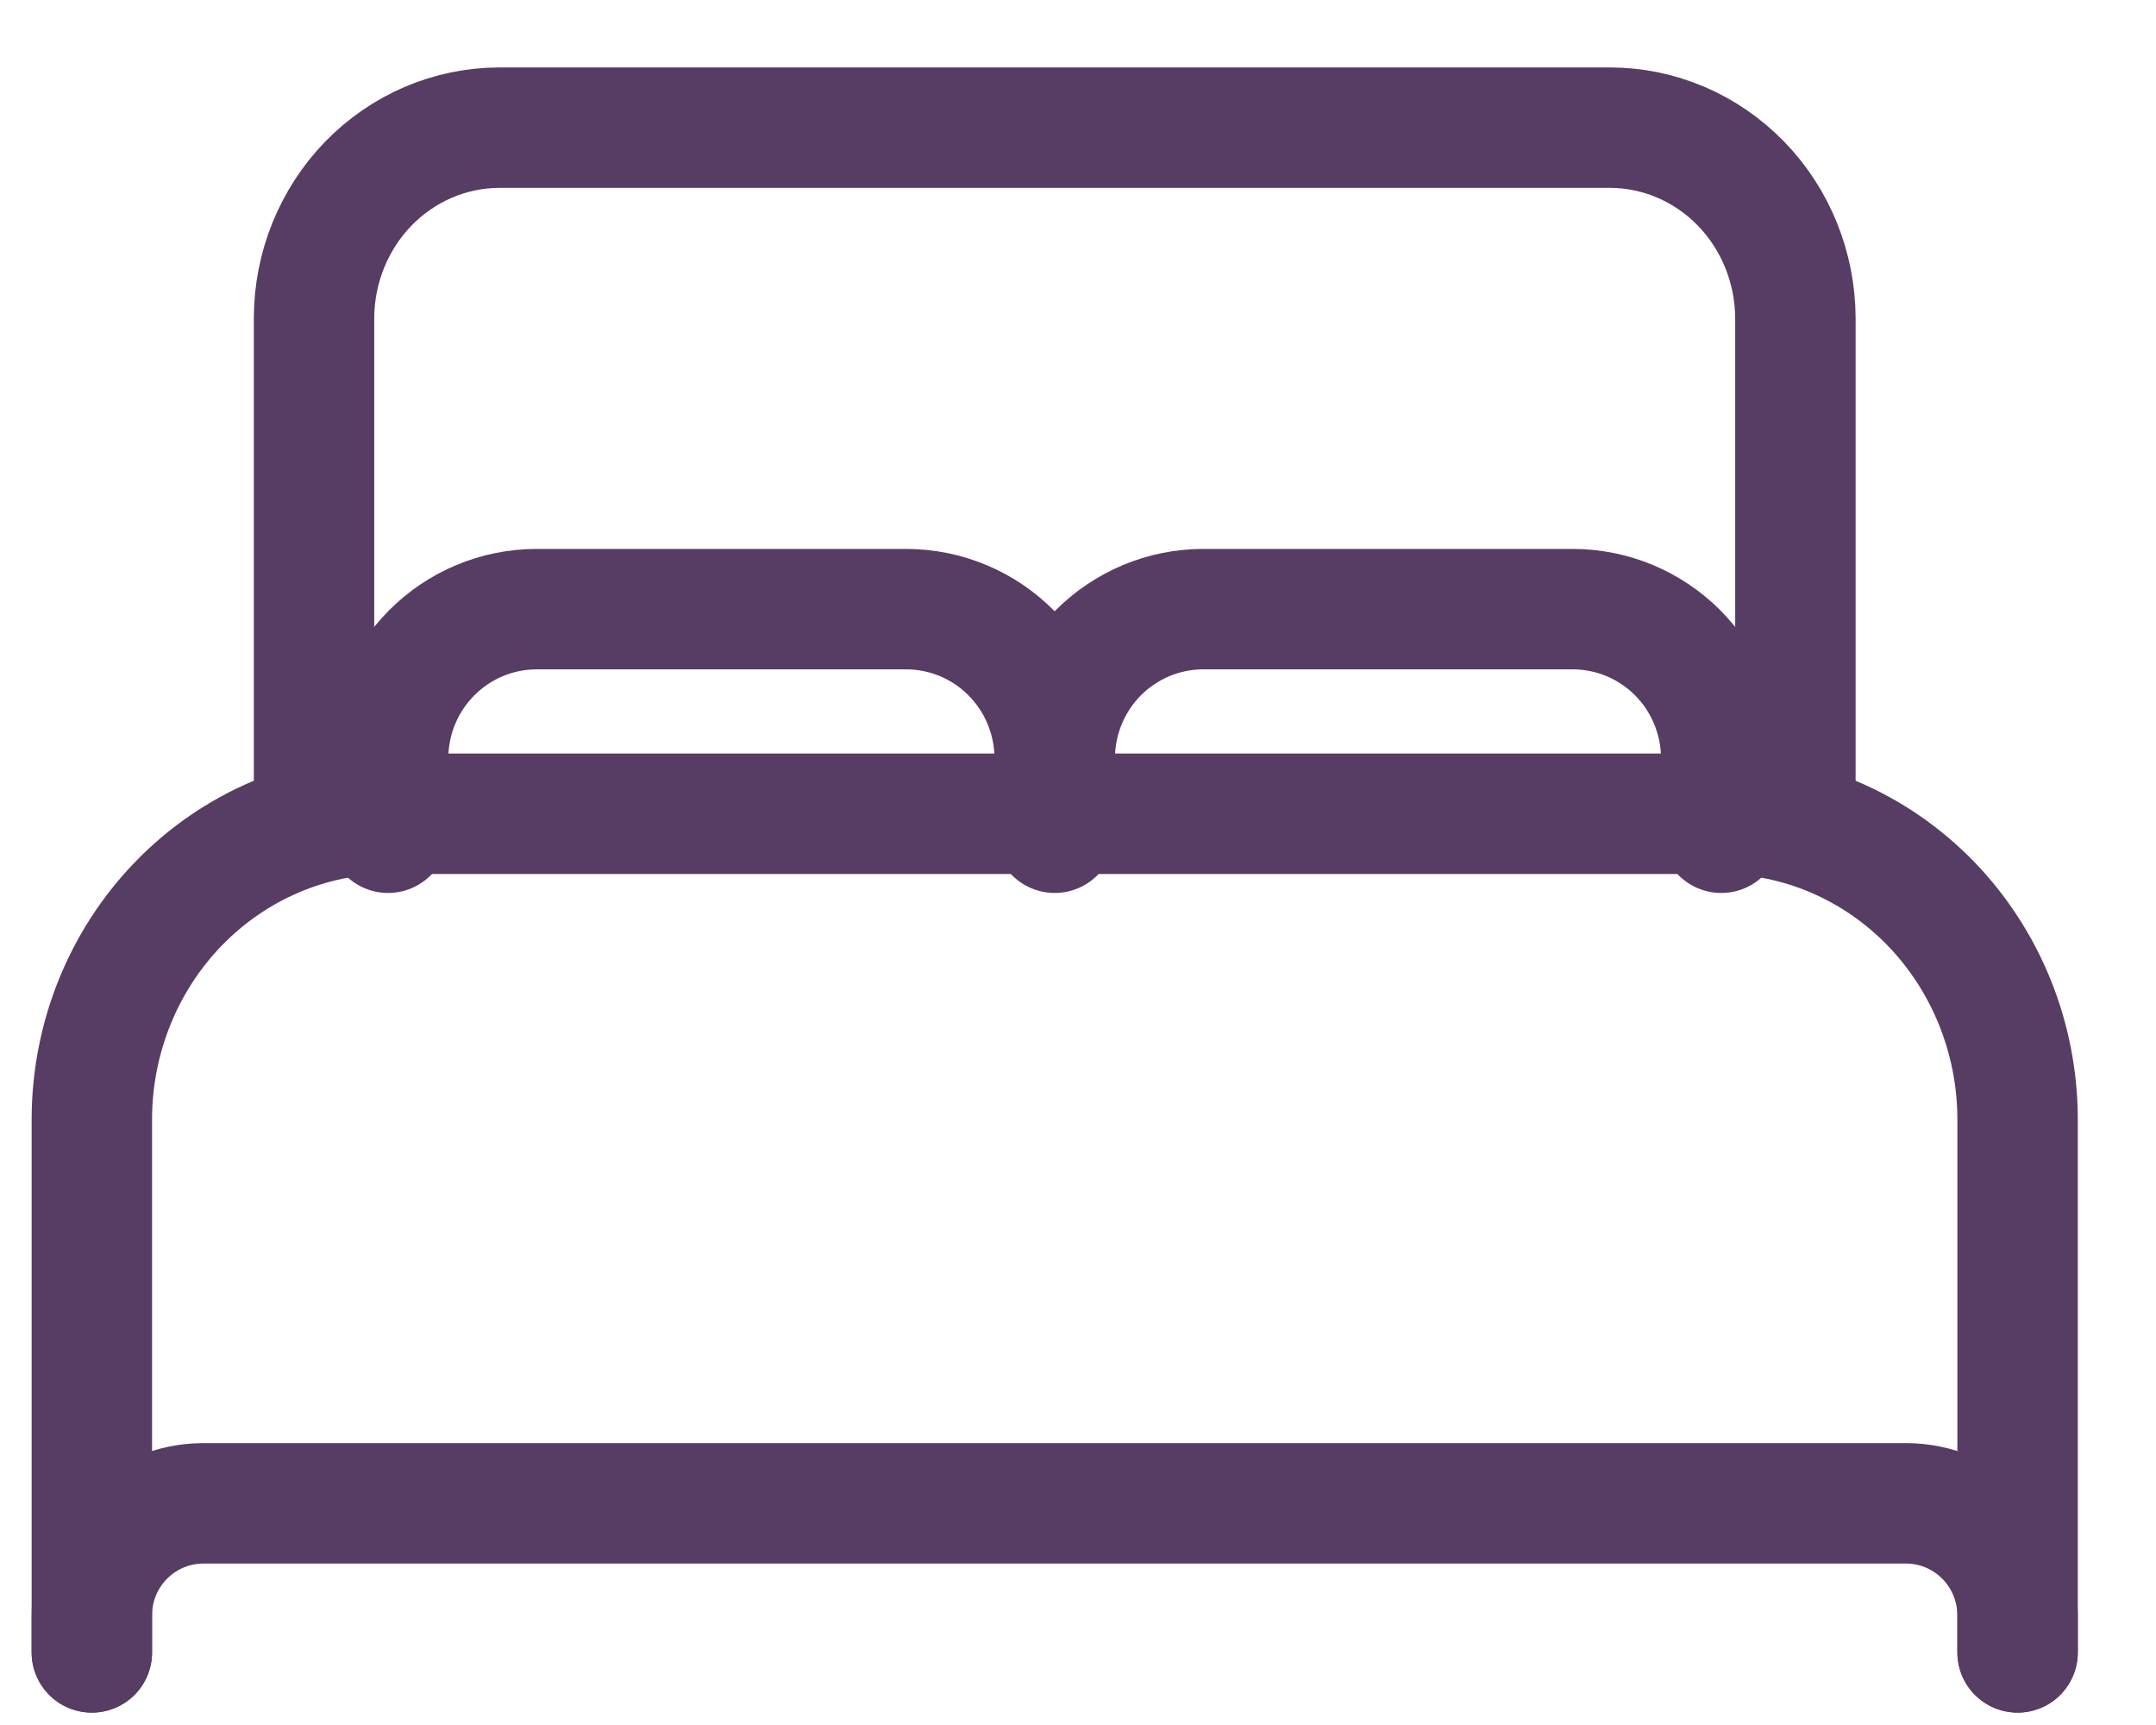 <svg width="20" height="16" viewBox="0 0 20 16" fill="none" xmlns="http://www.w3.org/2000/svg">
<path d="M0.852 15.326V10.376C0.854 9.627 1.144 8.909 1.659 8.379C2.174 7.849 2.872 7.55 3.6 7.548H15.967C16.696 7.55 17.393 7.849 17.909 8.379C18.423 8.909 18.714 9.627 18.716 10.376V15.326M15.28 7.548H2.913V2.951C2.914 2.483 3.096 2.034 3.417 1.703C3.739 1.372 4.175 1.185 4.631 1.184H14.937C15.392 1.185 15.828 1.372 16.15 1.703C16.472 2.034 16.653 2.483 16.655 2.951V7.548H15.28Z" stroke="#573C63" stroke-width="1.117" stroke-linecap="round" stroke-linejoin="round"/>
<path d="M0.852 15.327V14.981C0.852 14.707 0.961 14.443 1.154 14.249C1.347 14.055 1.609 13.945 1.882 13.944H17.685C17.958 13.945 18.22 14.055 18.413 14.249C18.606 14.443 18.715 14.707 18.716 14.981V15.327M3.6 7.724V7.033C3.601 6.666 3.746 6.315 4.004 6.056C4.261 5.797 4.61 5.651 4.974 5.65H8.41C8.774 5.651 9.123 5.797 9.38 6.056C9.638 6.315 9.783 6.666 9.784 7.033M9.784 7.033V7.724M9.784 7.033C9.785 6.666 9.93 6.315 10.187 6.056C10.445 5.797 10.794 5.651 11.158 5.65H14.593C14.957 5.651 15.306 5.797 15.564 6.056C15.821 6.315 15.966 6.666 15.967 7.033V7.724" stroke="#573C63" stroke-width="1.117" stroke-linecap="round" stroke-linejoin="round"/>
</svg>
